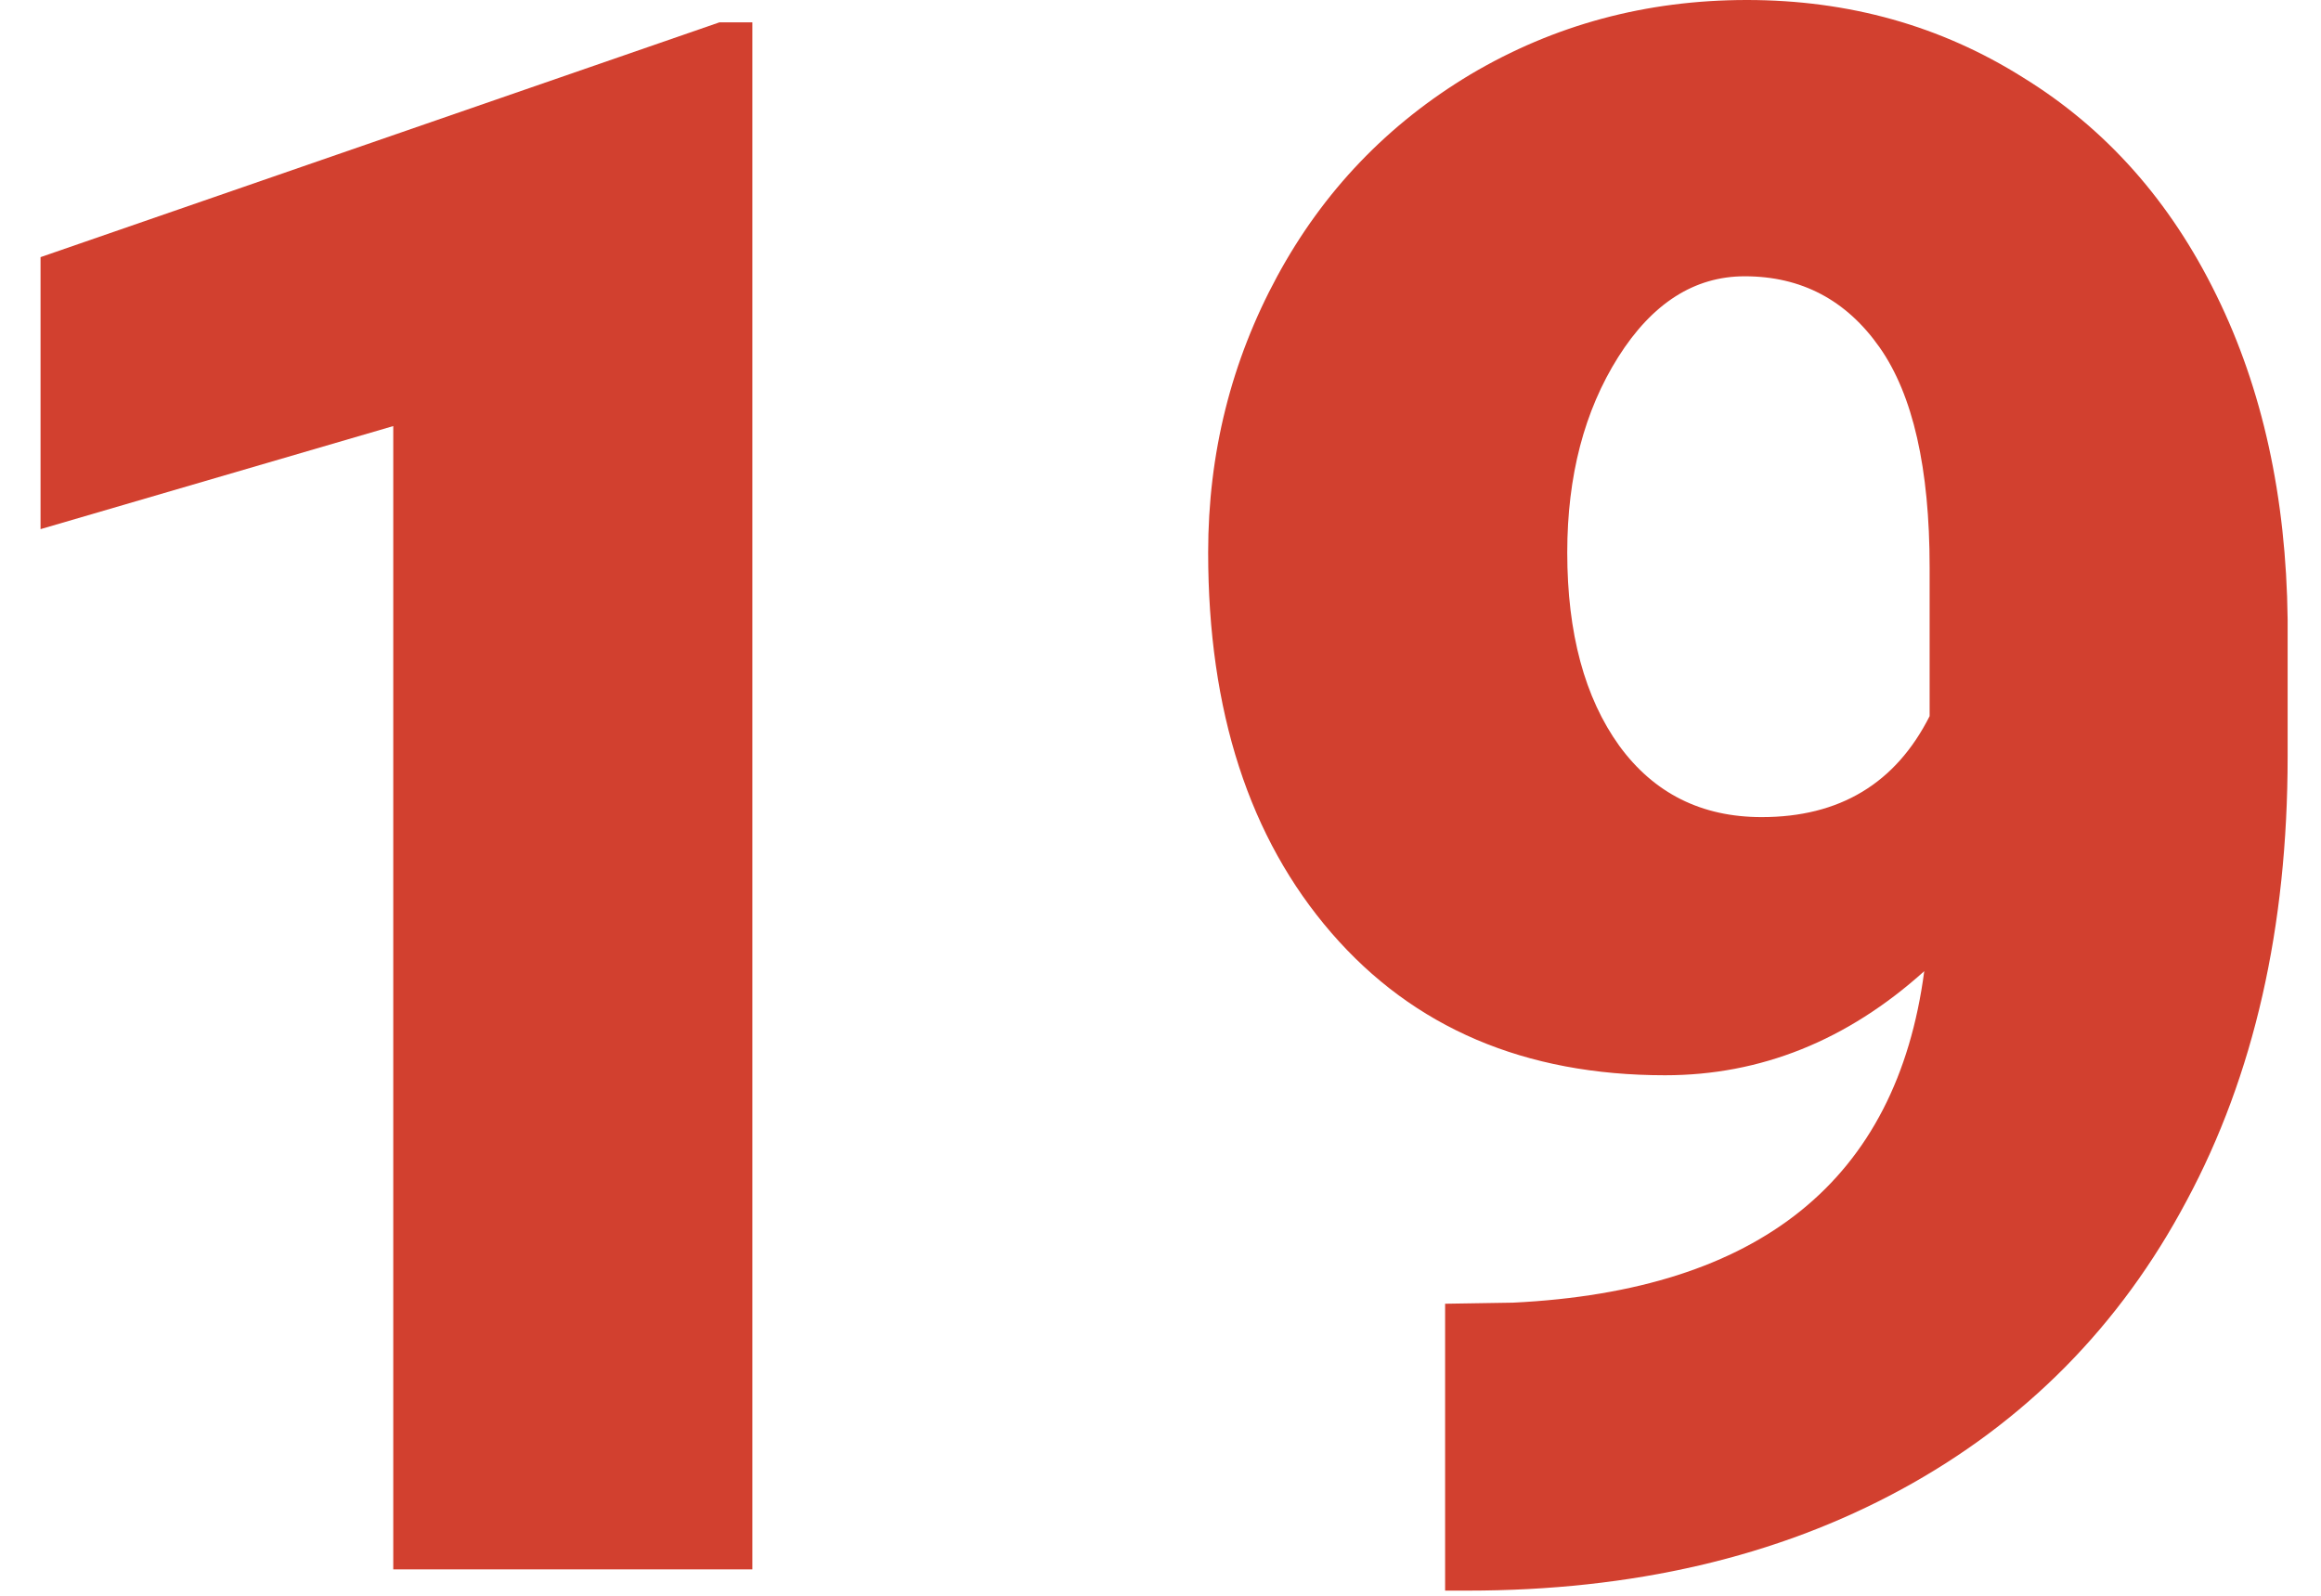 <svg width="32" height="22" viewBox="0 0 32 22" fill="none" xmlns="http://www.w3.org/2000/svg">
<path d="M10.373 21.636H5.422V5.874L0.559 7.295V3.545L9.919 0.308H10.373V21.636Z" fill="#D2402F"/>
<path d="M26.53 13.389C25.466 14.346 24.274 14.824 22.956 14.824C21.023 14.824 19.489 14.17 18.356 12.861C17.224 11.553 16.657 9.805 16.657 7.617C16.657 6.25 16.975 4.98 17.609 3.809C18.244 2.637 19.133 1.709 20.275 1.025C21.428 0.342 22.697 0 24.084 0C25.49 0 26.76 0.356 27.893 1.069C29.035 1.772 29.924 2.773 30.559 4.072C31.193 5.361 31.52 6.851 31.54 8.54V10.43C31.54 12.783 31.076 14.824 30.148 16.553C29.23 18.281 27.917 19.609 26.208 20.537C24.499 21.465 22.507 21.929 20.231 21.929H19.924V17.974L20.861 17.959C24.26 17.793 26.149 16.27 26.53 13.389ZM24.289 11.265C25.363 11.265 26.135 10.801 26.604 9.873V7.822C26.604 6.455 26.374 5.444 25.915 4.79C25.456 4.136 24.836 3.809 24.055 3.809C23.361 3.809 22.78 4.18 22.311 4.922C21.843 5.664 21.608 6.562 21.608 7.617C21.608 8.73 21.848 9.619 22.326 10.283C22.805 10.938 23.459 11.265 24.289 11.265Z" fill="#D2402F"/>
</svg>
